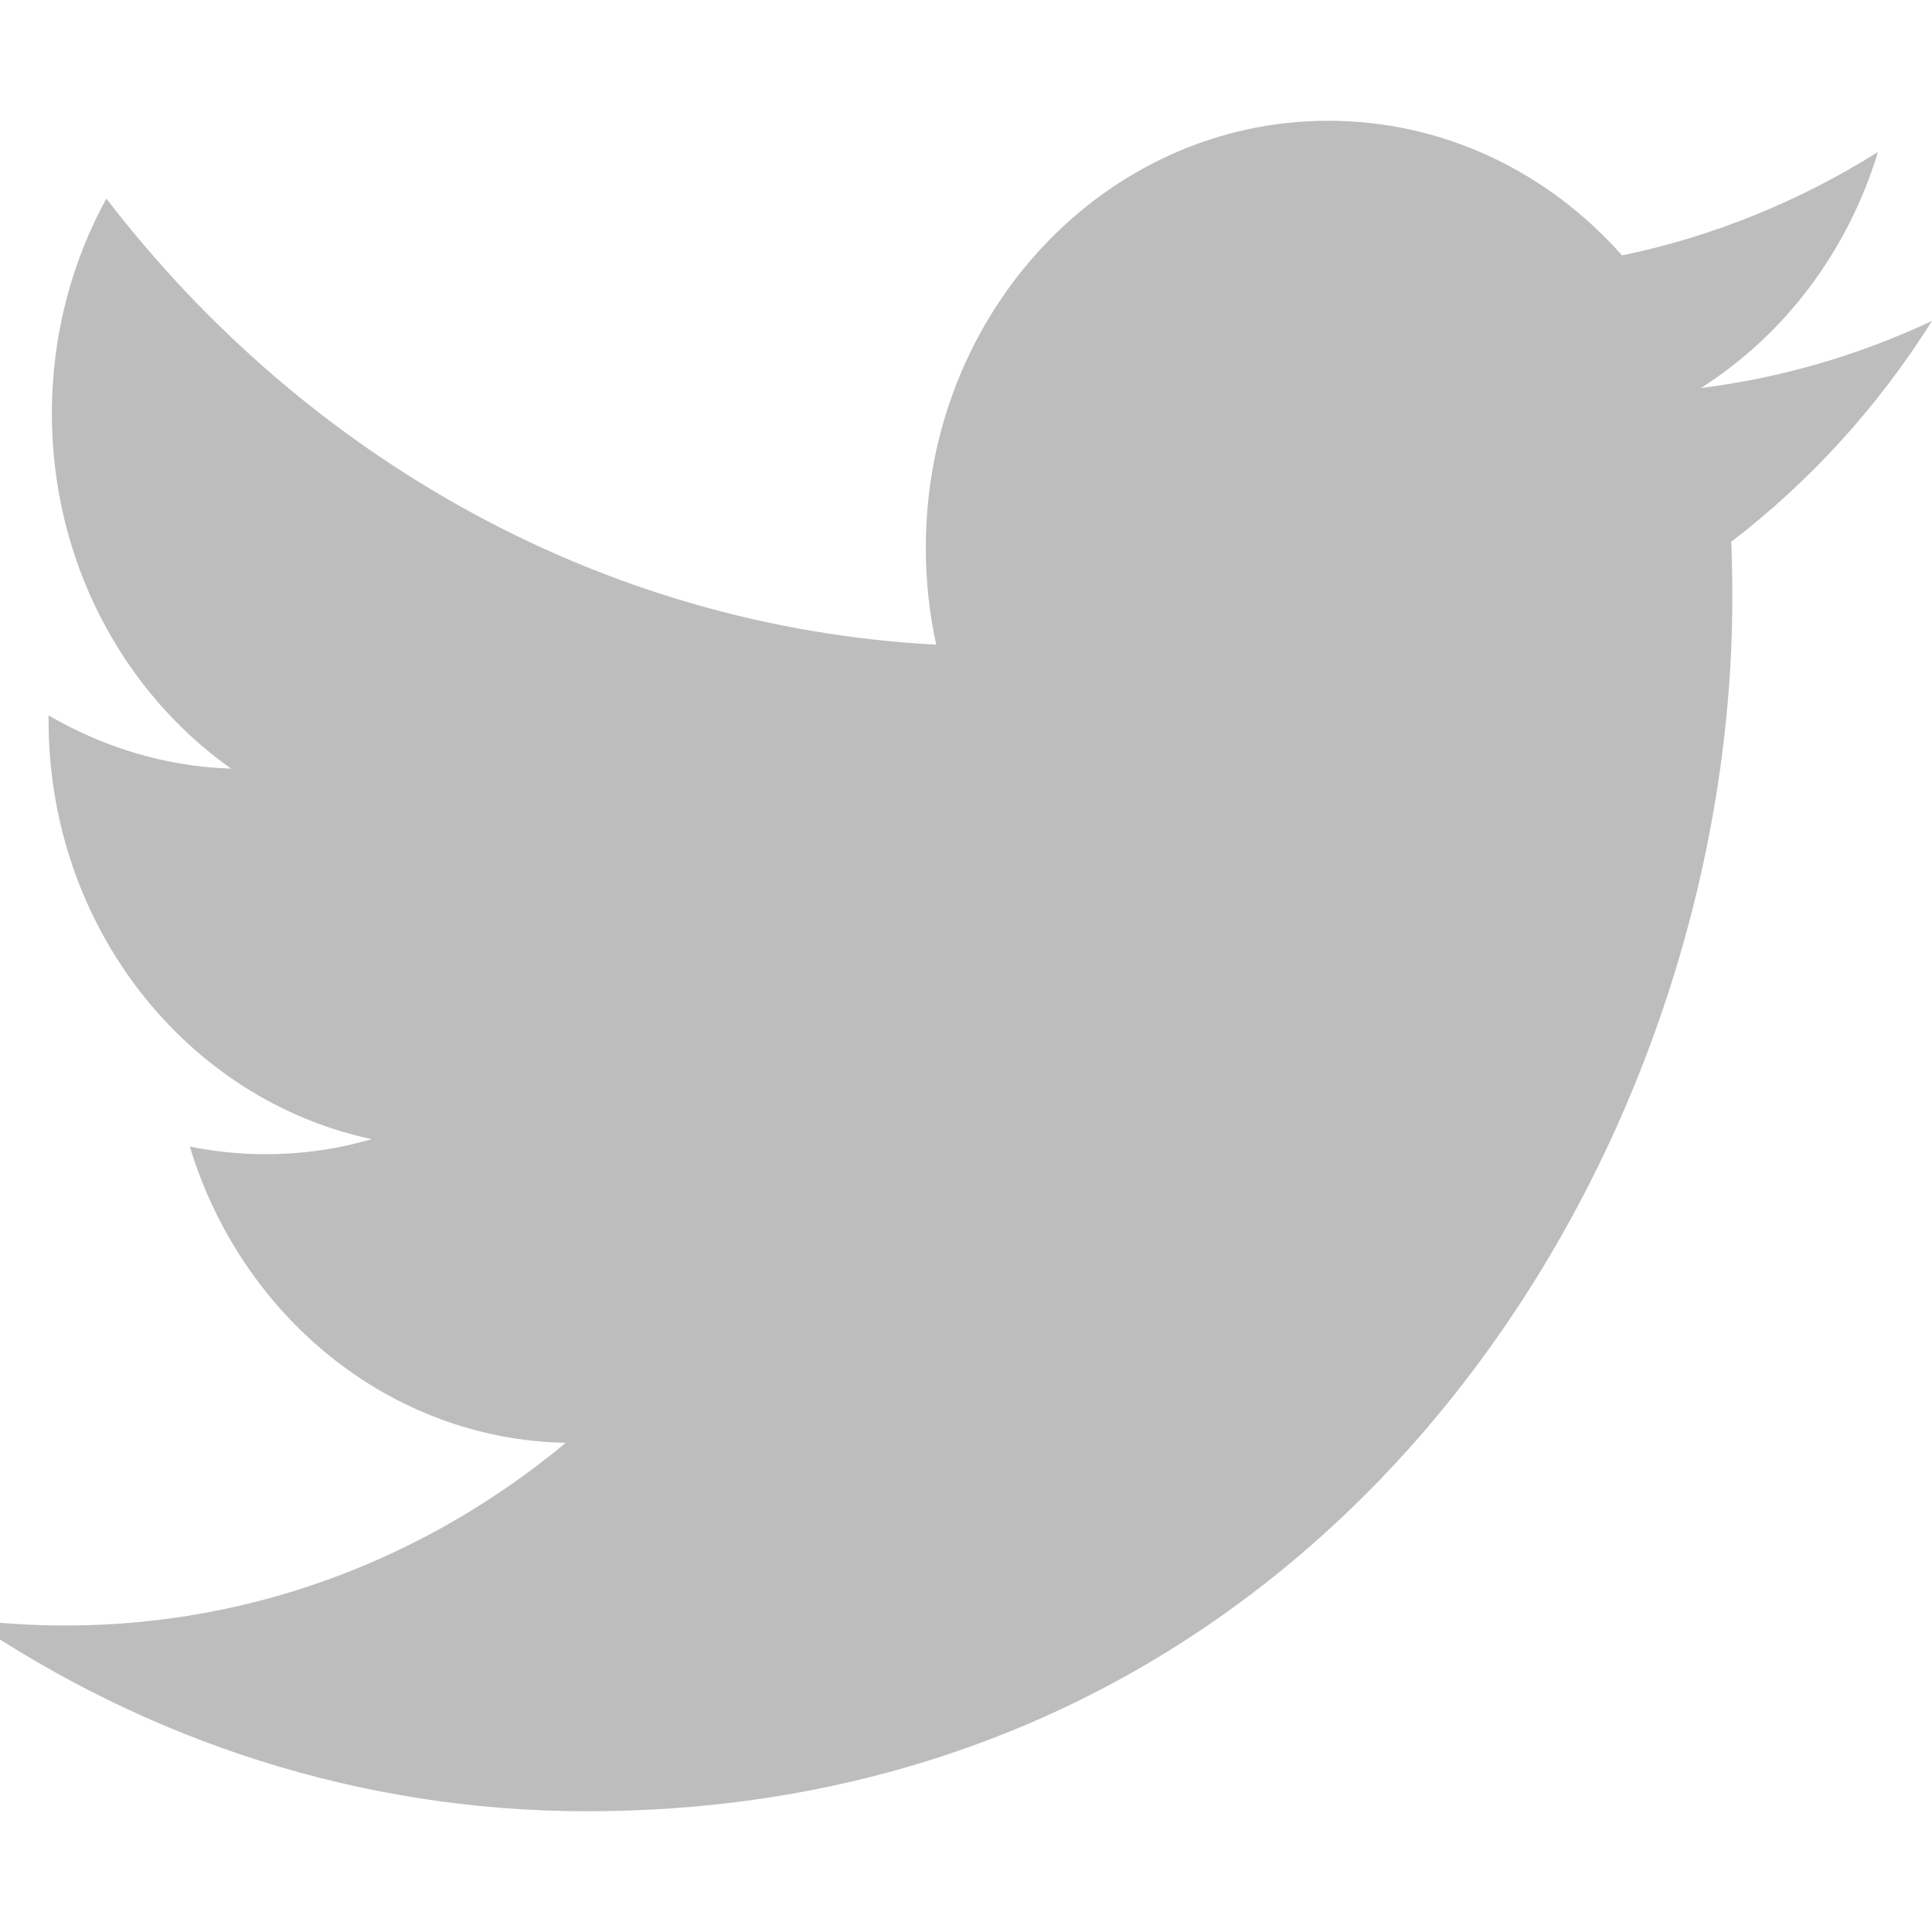 <svg width="20" height="20" viewBox="0 0 20 20" fill="none" xmlns="http://www.w3.org/2000/svg">
<g clip-path="url(#clip0)">
<path fill-rule="evenodd" clip-rule="evenodd" d="M19.44 1.574C18.634 2.079 17.743 2.447 16.791 2.644C16.033 1.786 14.95 1.25 13.75 1.25C11.45 1.25 9.584 3.228 9.584 5.668C9.584 6.014 9.62 6.35 9.692 6.674C6.228 6.489 3.158 4.733 1.101 2.056C0.742 2.711 0.537 3.471 0.537 4.28C0.537 5.812 1.273 7.164 2.392 7.957C1.709 7.935 1.066 7.734 0.503 7.406V7.46C0.503 9.601 1.939 11.387 3.847 11.792C3.498 11.895 3.129 11.948 2.749 11.948C2.481 11.948 2.219 11.921 1.965 11.869C2.495 13.623 4.033 14.901 5.857 14.936C4.431 16.121 2.634 16.827 0.682 16.827C0.345 16.827 0.013 16.807 -0.312 16.767C1.531 18.018 3.723 18.75 6.076 18.75C13.742 18.75 17.933 12.019 17.933 6.181C17.933 5.988 17.929 5.797 17.922 5.608C18.736 4.985 19.444 4.208 20 3.322C19.254 3.673 18.45 3.911 17.607 4.017C18.468 3.471 19.128 2.605 19.44 1.574" fill="#BDBDBD"/>
</g>
<defs>
<clipPath id="clip0">
<rect width="20" height="20" fill="white"/>
</clipPath>
</defs>
</svg>
